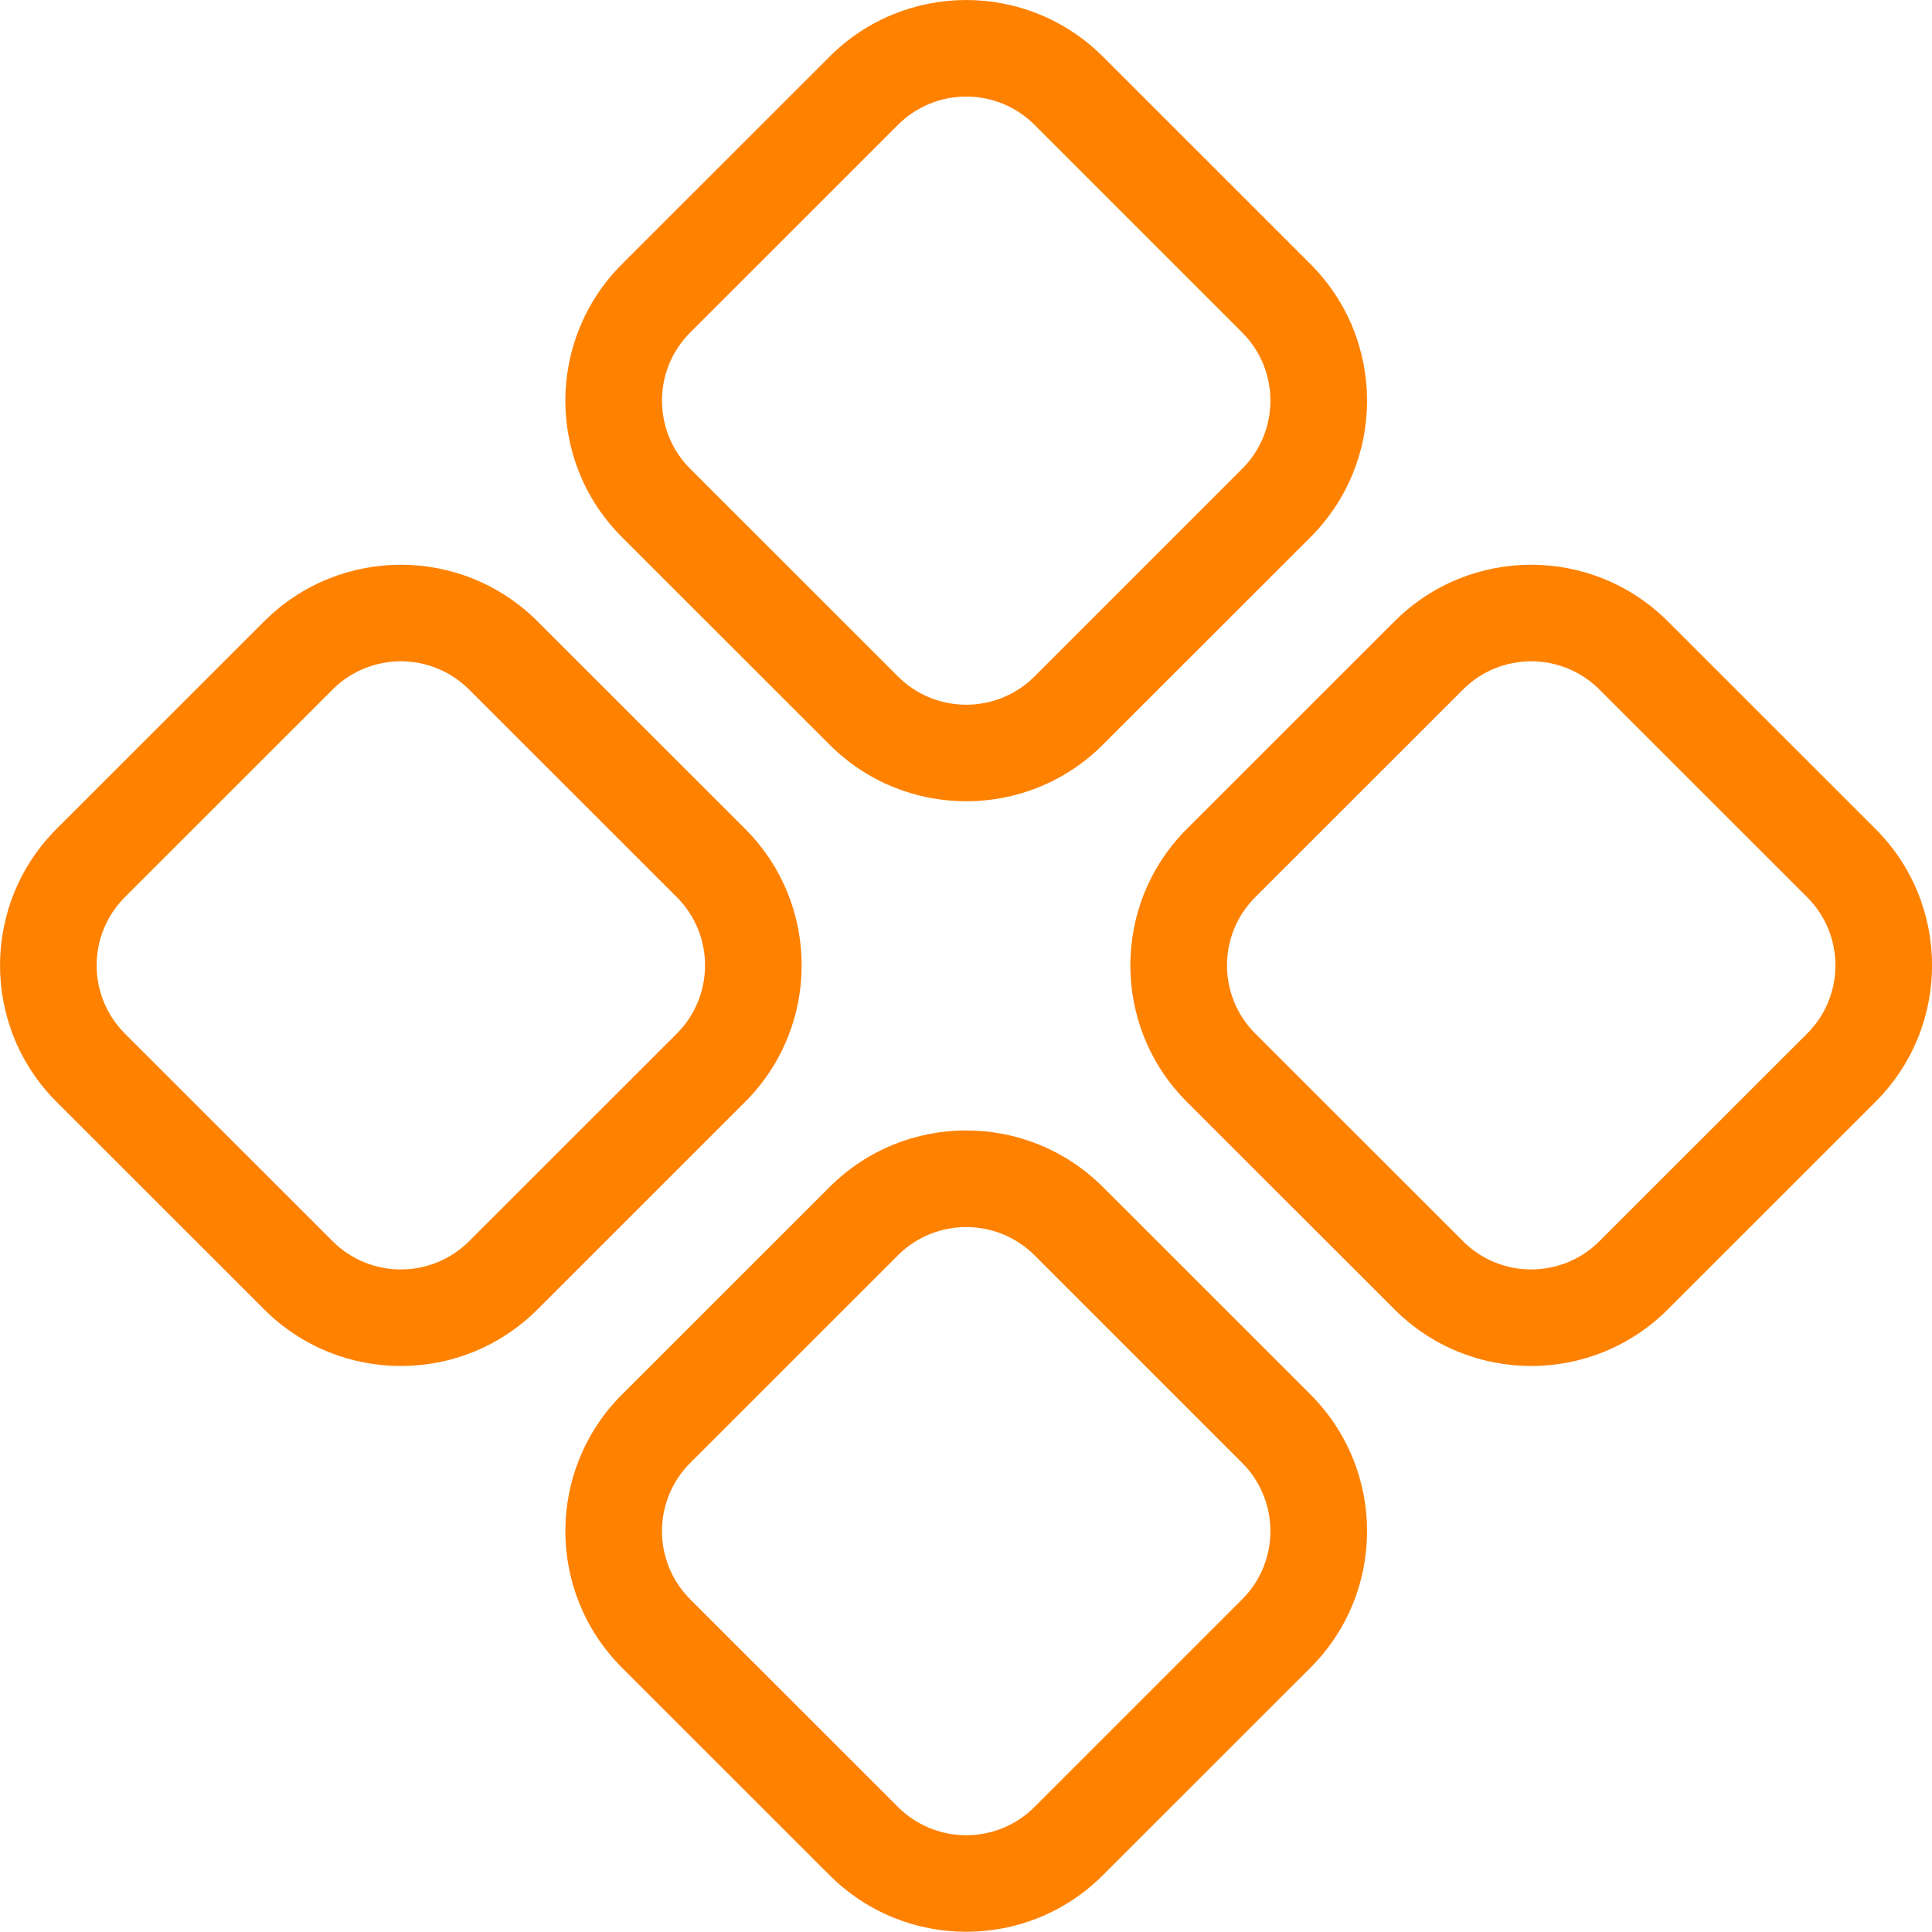 <svg width="20" height="20" viewBox="0 0 20 20" fill="none" xmlns="http://www.w3.org/2000/svg">
<path fill-rule="evenodd" clip-rule="evenodd" d="M12.858 3.441L10.71 1.293C10.319 0.902 9.686 0.902 9.295 1.293L7.146 3.441C6.755 3.831 6.755 4.464 7.146 4.854L9.295 7.002C9.686 7.393 10.319 7.393 10.71 7.002L12.858 4.854C13.249 4.464 13.249 3.831 12.858 3.441ZM11.417 0.586C10.636 -0.195 9.369 -0.195 8.588 0.586L6.439 2.734C5.657 3.515 5.657 4.781 6.439 5.561L8.588 7.709C9.369 8.49 10.636 8.49 11.417 7.709L13.566 5.561C14.347 4.781 14.347 3.515 13.566 2.734L11.417 0.586ZM4.857 7.139L7.006 9.287C7.396 9.677 7.396 10.31 7.006 10.7L4.857 12.848C4.466 13.239 3.833 13.239 3.442 12.848L1.293 10.7C0.903 10.31 0.903 9.677 1.293 9.287L3.442 7.139C3.833 6.748 4.466 6.748 4.857 7.139ZM2.735 6.432C3.516 5.651 4.783 5.651 5.564 6.432L7.713 8.58C8.494 9.36 8.494 10.627 7.713 11.407L5.564 13.555C4.783 14.336 3.516 14.336 2.735 13.555L0.586 11.407C-0.195 10.627 -0.195 9.36 0.586 8.58L2.735 6.432ZM16.558 7.139L18.707 9.287C19.098 9.677 19.098 10.31 18.707 10.7L16.558 12.848C16.168 13.239 15.534 13.239 15.144 12.848L12.995 10.7C12.604 10.31 12.604 9.677 12.995 9.287L15.144 7.139C15.534 6.748 16.168 6.748 16.558 7.139ZM14.436 6.432C15.218 5.651 16.484 5.651 17.265 6.432L19.414 8.58C20.196 9.36 20.196 10.627 19.414 11.407L17.265 13.555C16.484 14.336 15.218 14.336 14.436 13.555L12.287 11.407C11.506 10.627 11.506 9.36 12.287 8.58L14.436 6.432ZM10.71 12.995L12.858 15.143C13.249 15.534 13.249 16.167 12.858 16.557L10.71 18.705C10.319 19.096 9.686 19.096 9.295 18.705L7.146 16.557C6.755 16.167 6.755 15.534 7.146 15.143L9.295 12.995C9.686 12.605 10.319 12.605 10.71 12.995ZM8.588 12.288C9.369 11.507 10.636 11.507 11.417 12.288L13.566 14.436C14.347 15.217 14.347 16.483 13.566 17.264L11.417 19.412C10.636 20.193 9.369 20.193 8.588 19.412L6.439 17.264C5.657 16.483 5.657 15.217 6.439 14.436L8.588 12.288Z" fill="#FF8100"/>
</svg>
